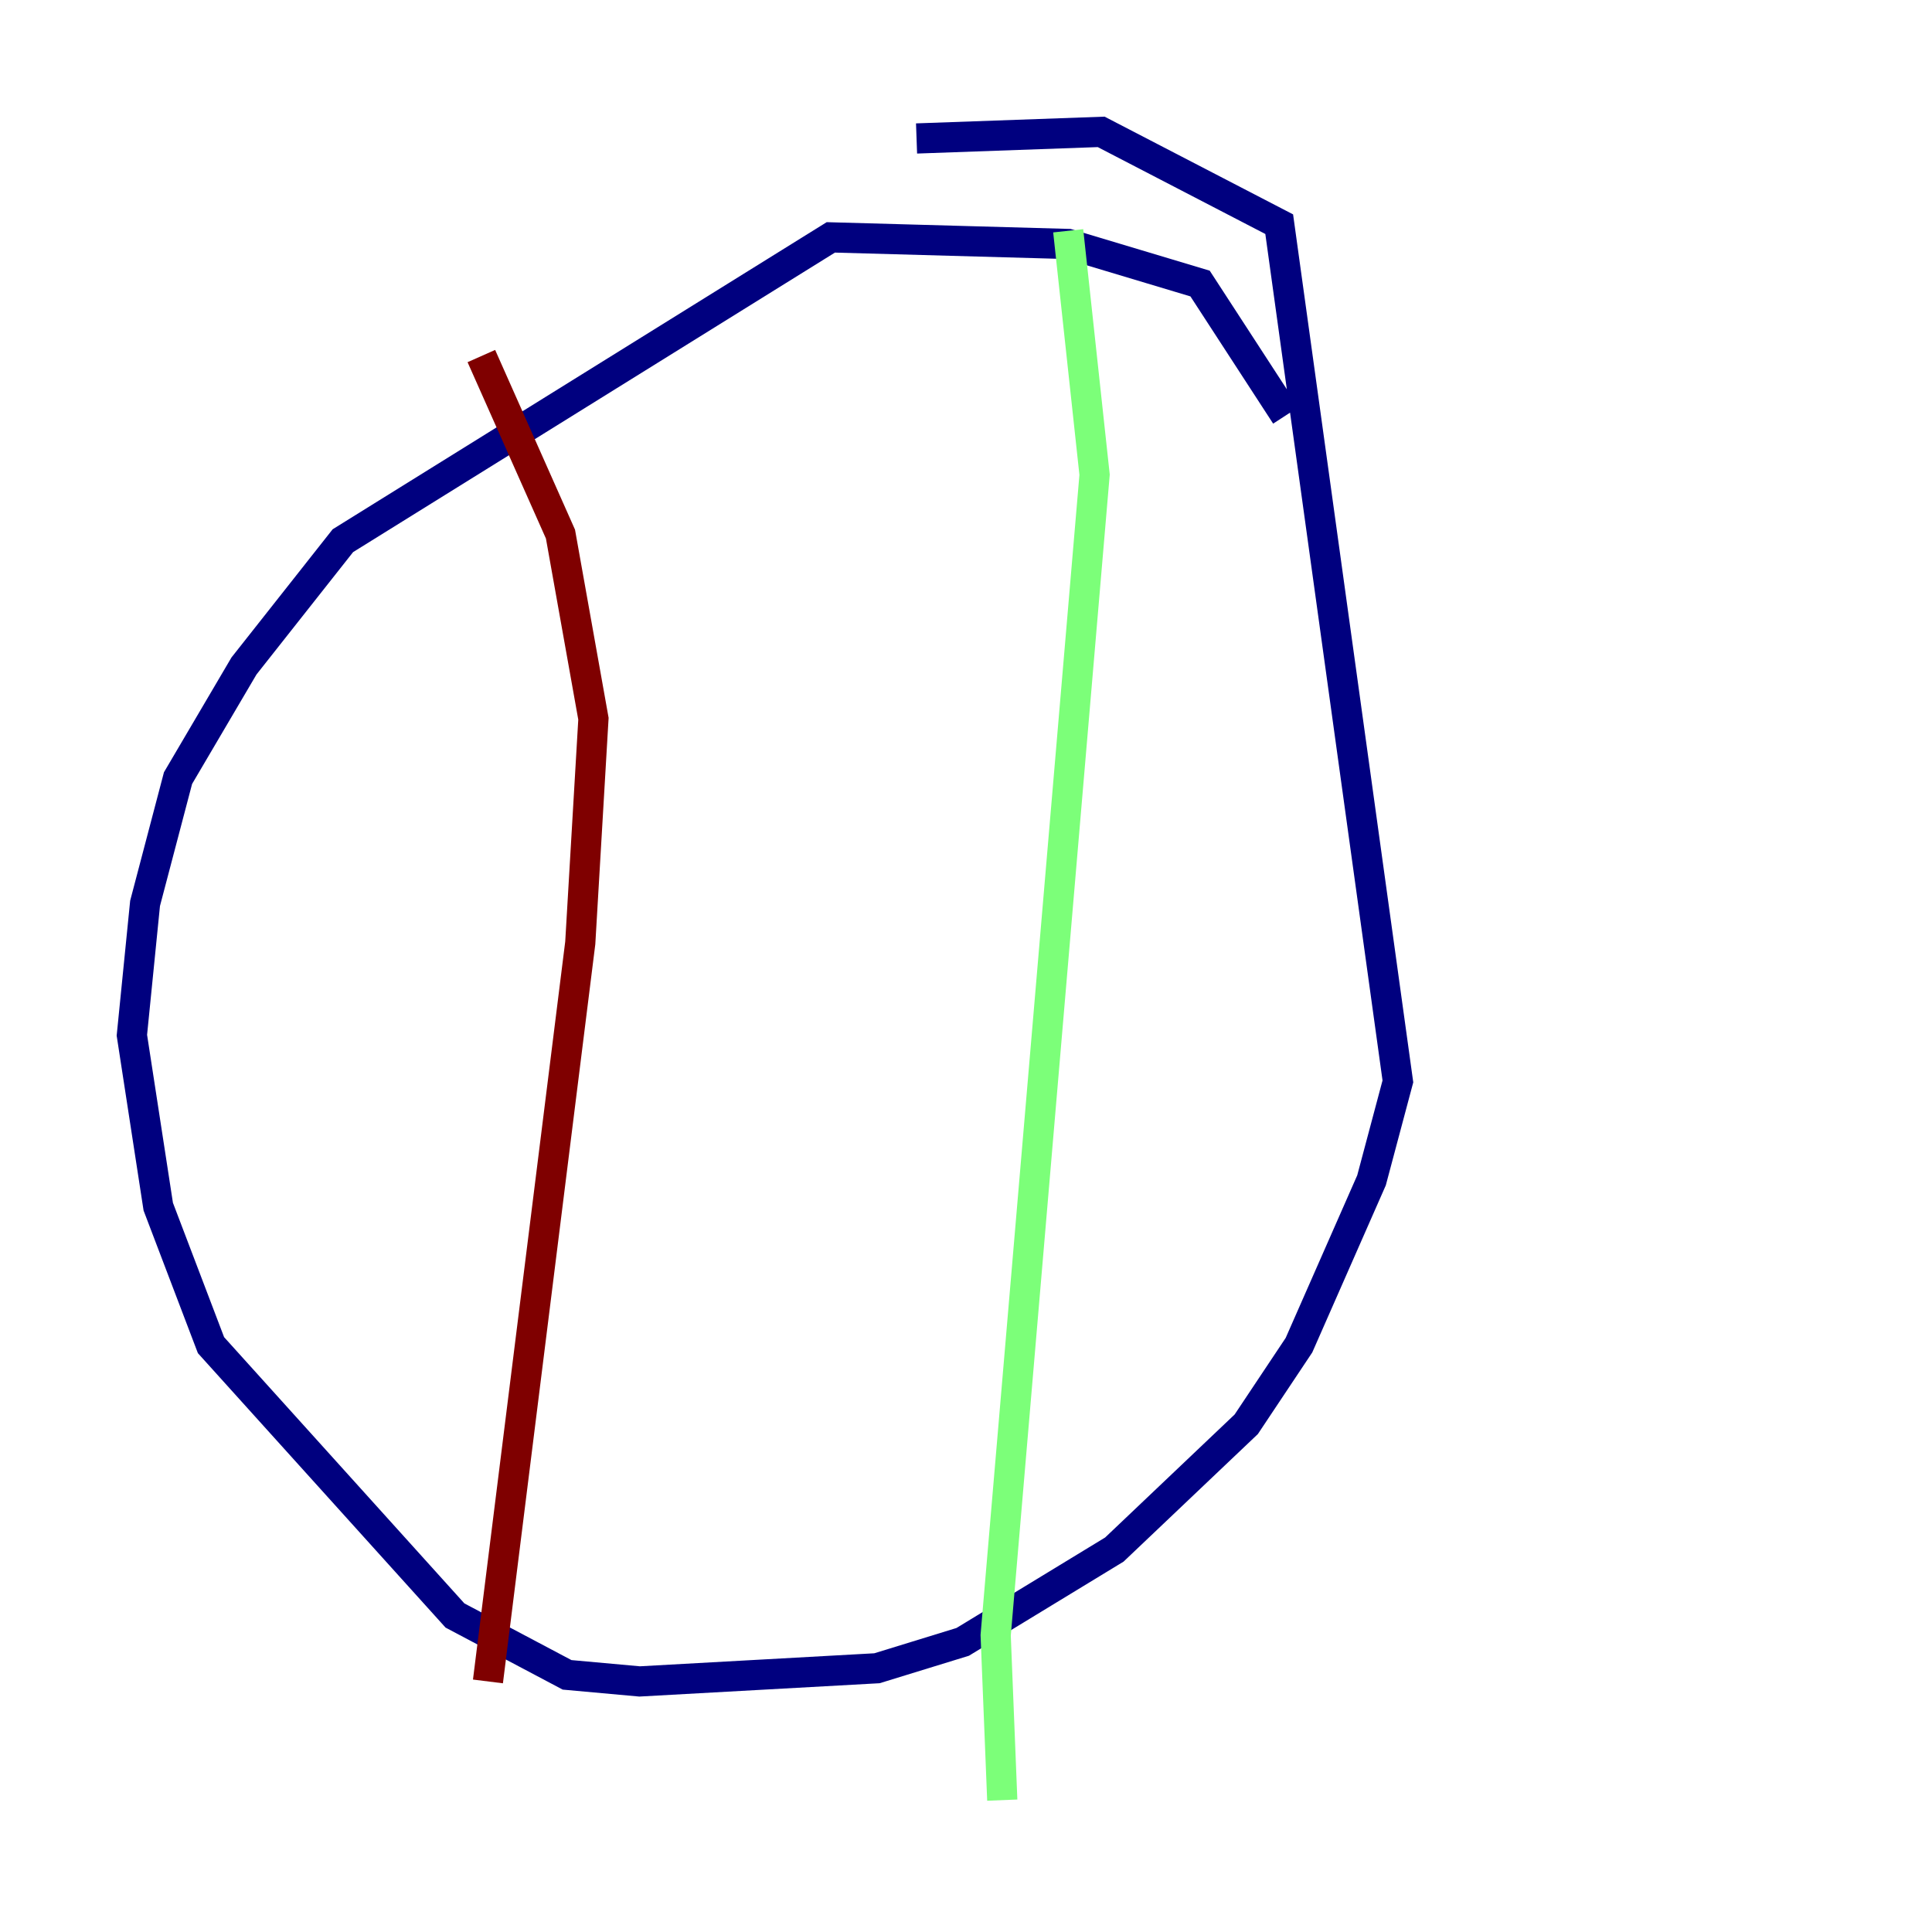 <?xml version="1.0" encoding="utf-8" ?>
<svg baseProfile="tiny" height="128" version="1.2" viewBox="0,0,128,128" width="128" xmlns="http://www.w3.org/2000/svg" xmlns:ev="http://www.w3.org/2001/xml-events" xmlns:xlink="http://www.w3.org/1999/xlink"><defs /><polyline fill="none" points="85.188,27.522 79.508,18.785 70.771,16.164 55.044,15.727 22.717,35.822 16.164,44.123 11.795,51.55 9.611,59.85 8.737,68.587 10.485,79.945 13.979,89.12 30.143,107.031 37.57,110.963 42.375,111.399 58.102,110.526 63.782,108.778 73.829,102.662 82.567,94.362 86.061,89.12 90.867,78.198 92.614,71.645 84.751,14.853 72.956,8.737 60.724,9.174" stroke="#00007f" stroke-width="2" /><polyline fill="none" points="70.771,15.29 72.519,31.454 65.966,108.341 66.403,119.263" stroke="#7cff79" stroke-width="2" /><polyline fill="none" points="31.891,23.59 37.133,35.386 39.317,47.618 38.444,62.471 32.328,111.399" stroke="#7f0000" stroke-width="2" /></svg>